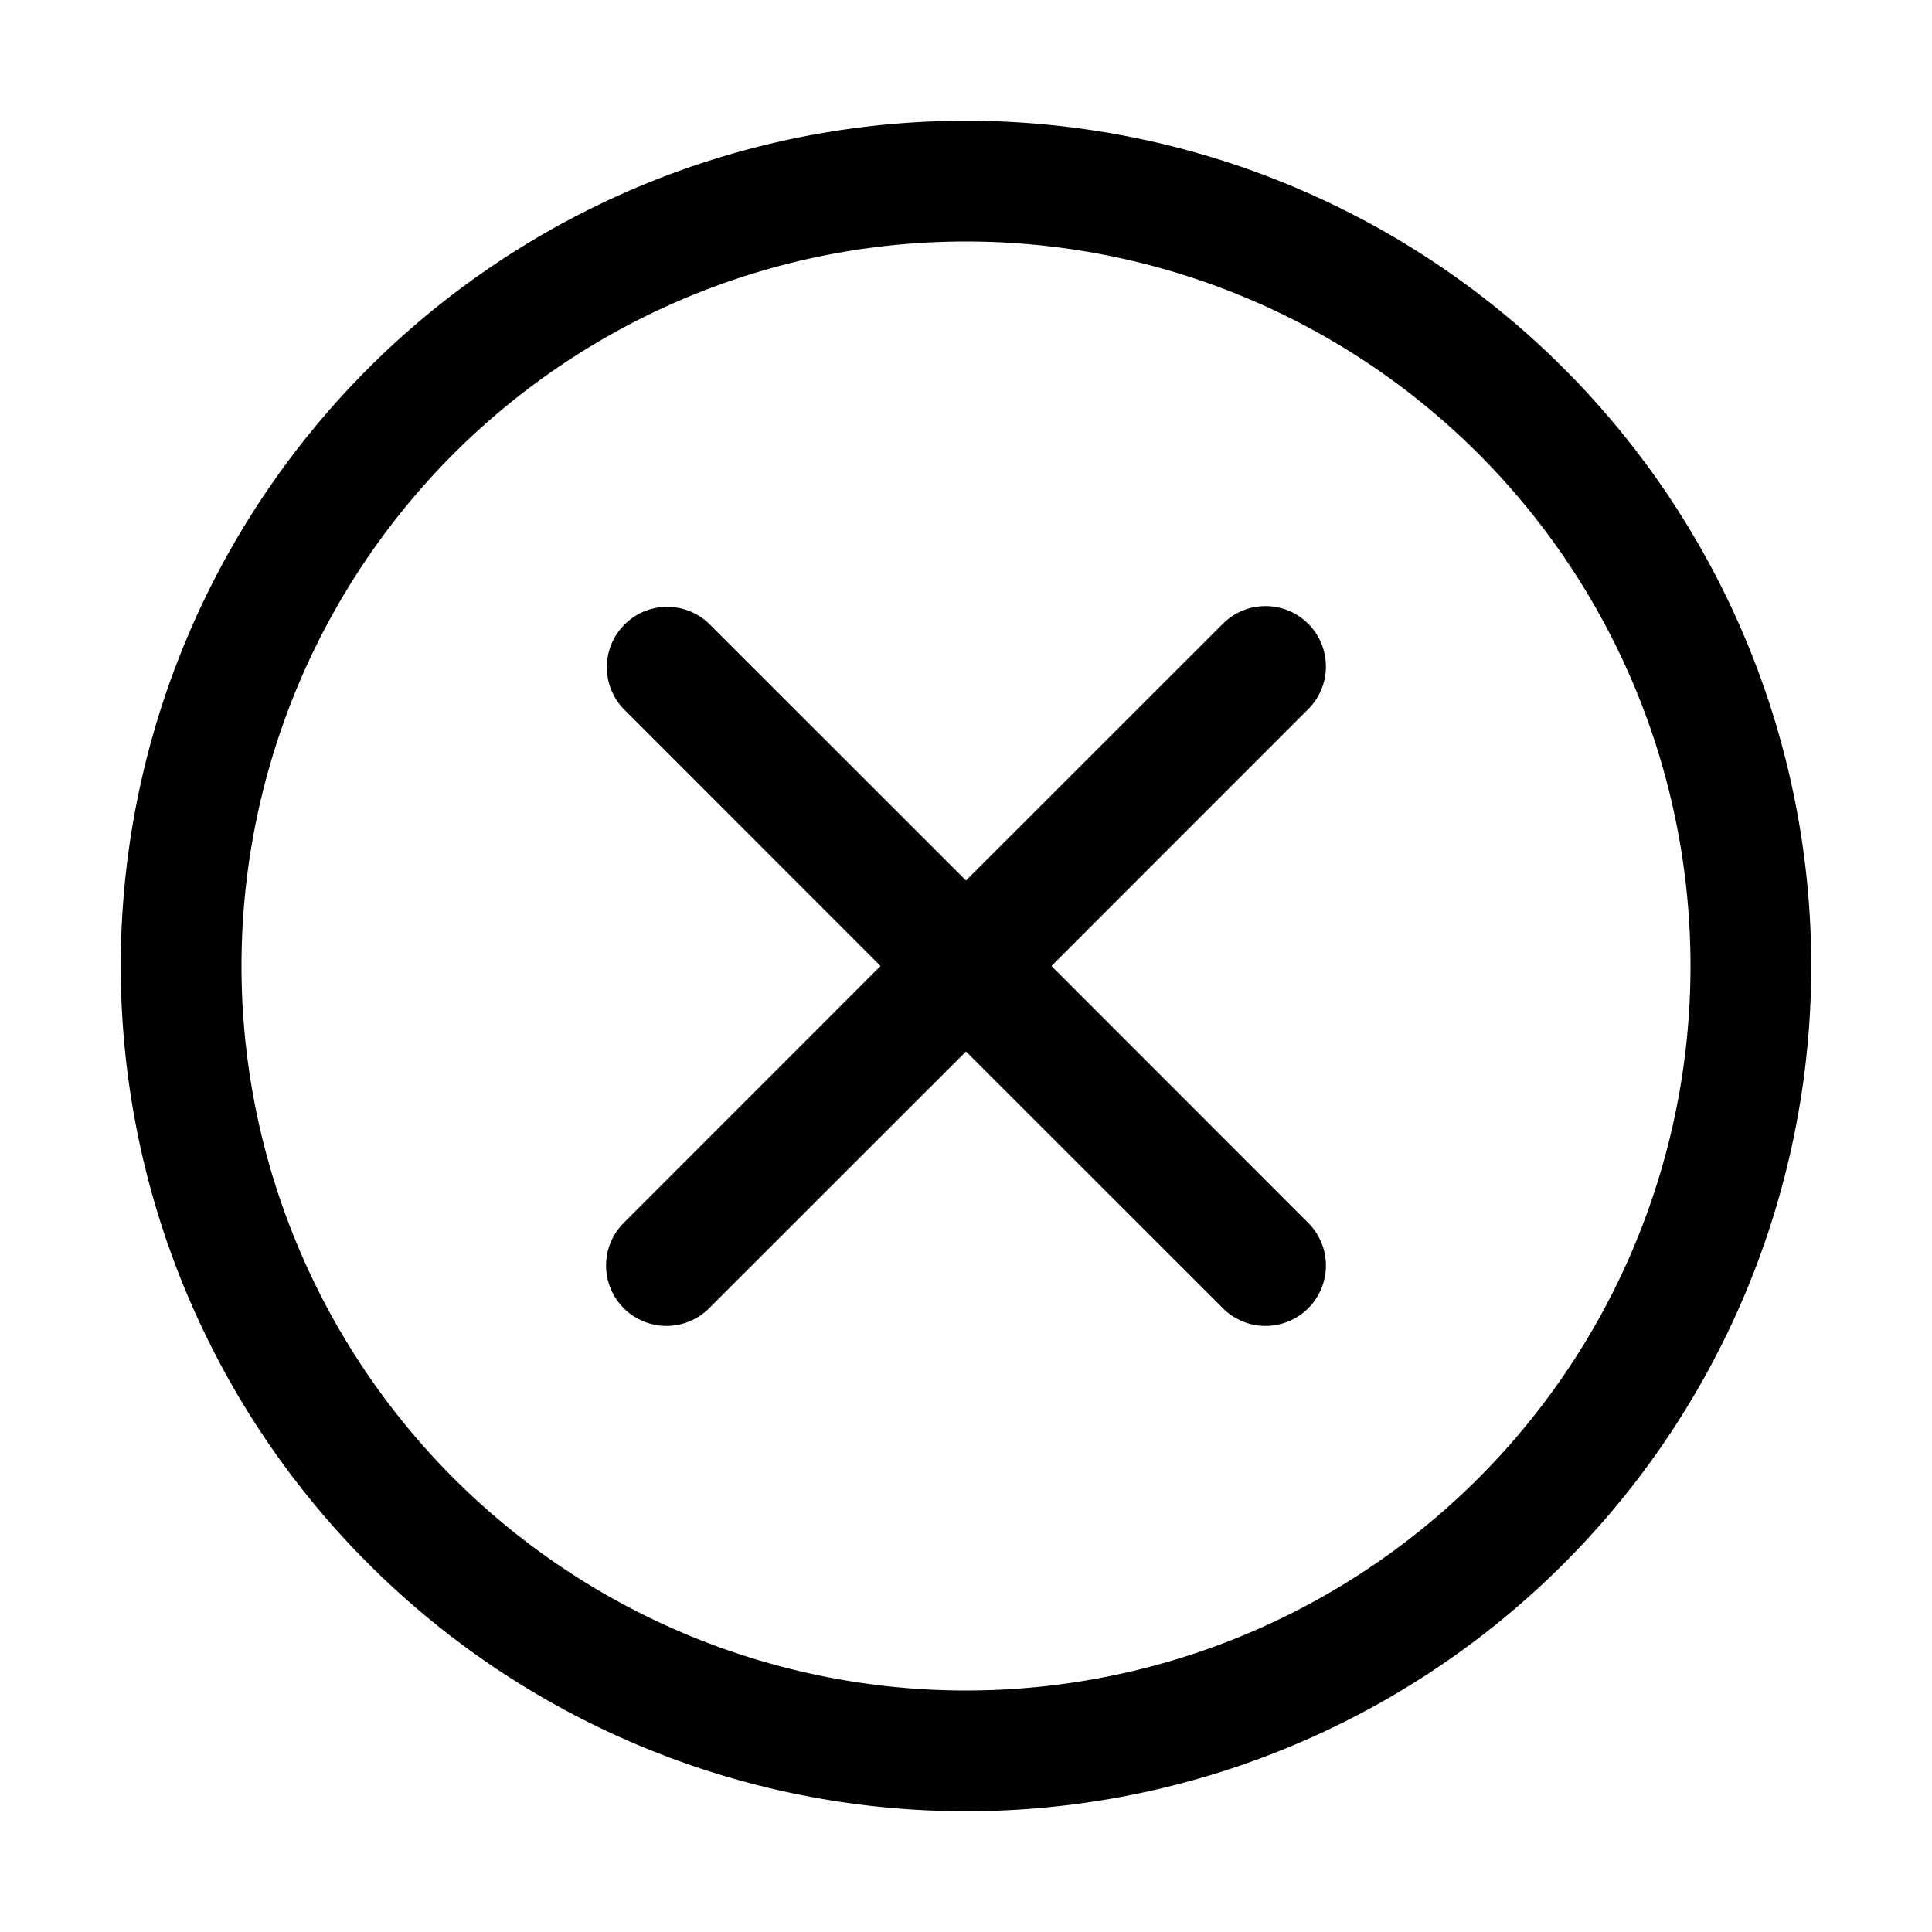 <svg xmlns="http://www.w3.org/2000/svg" width="16" height="16" viewBox="0 0 16 16"><path fill="currentColor" fill-rule="evenodd" d="M8 14A6 6 0 108 2a6 6 0 000 12m0 1A7 7 0 108 1a7 7 0 000 14M5.172 5.172a.5.5 0 01.707 0L8 7.292l2.121-2.12a.5.5 0 11.707.707L8.708 8l2.12 2.121a.5.5 0 11-.707.707L8 8.708l-2.121 2.12a.5.5 0 11-.707-.707L7.292 8l-2.12-2.121a.5.5 0 010-.707" clip-rule="evenodd"/></svg>